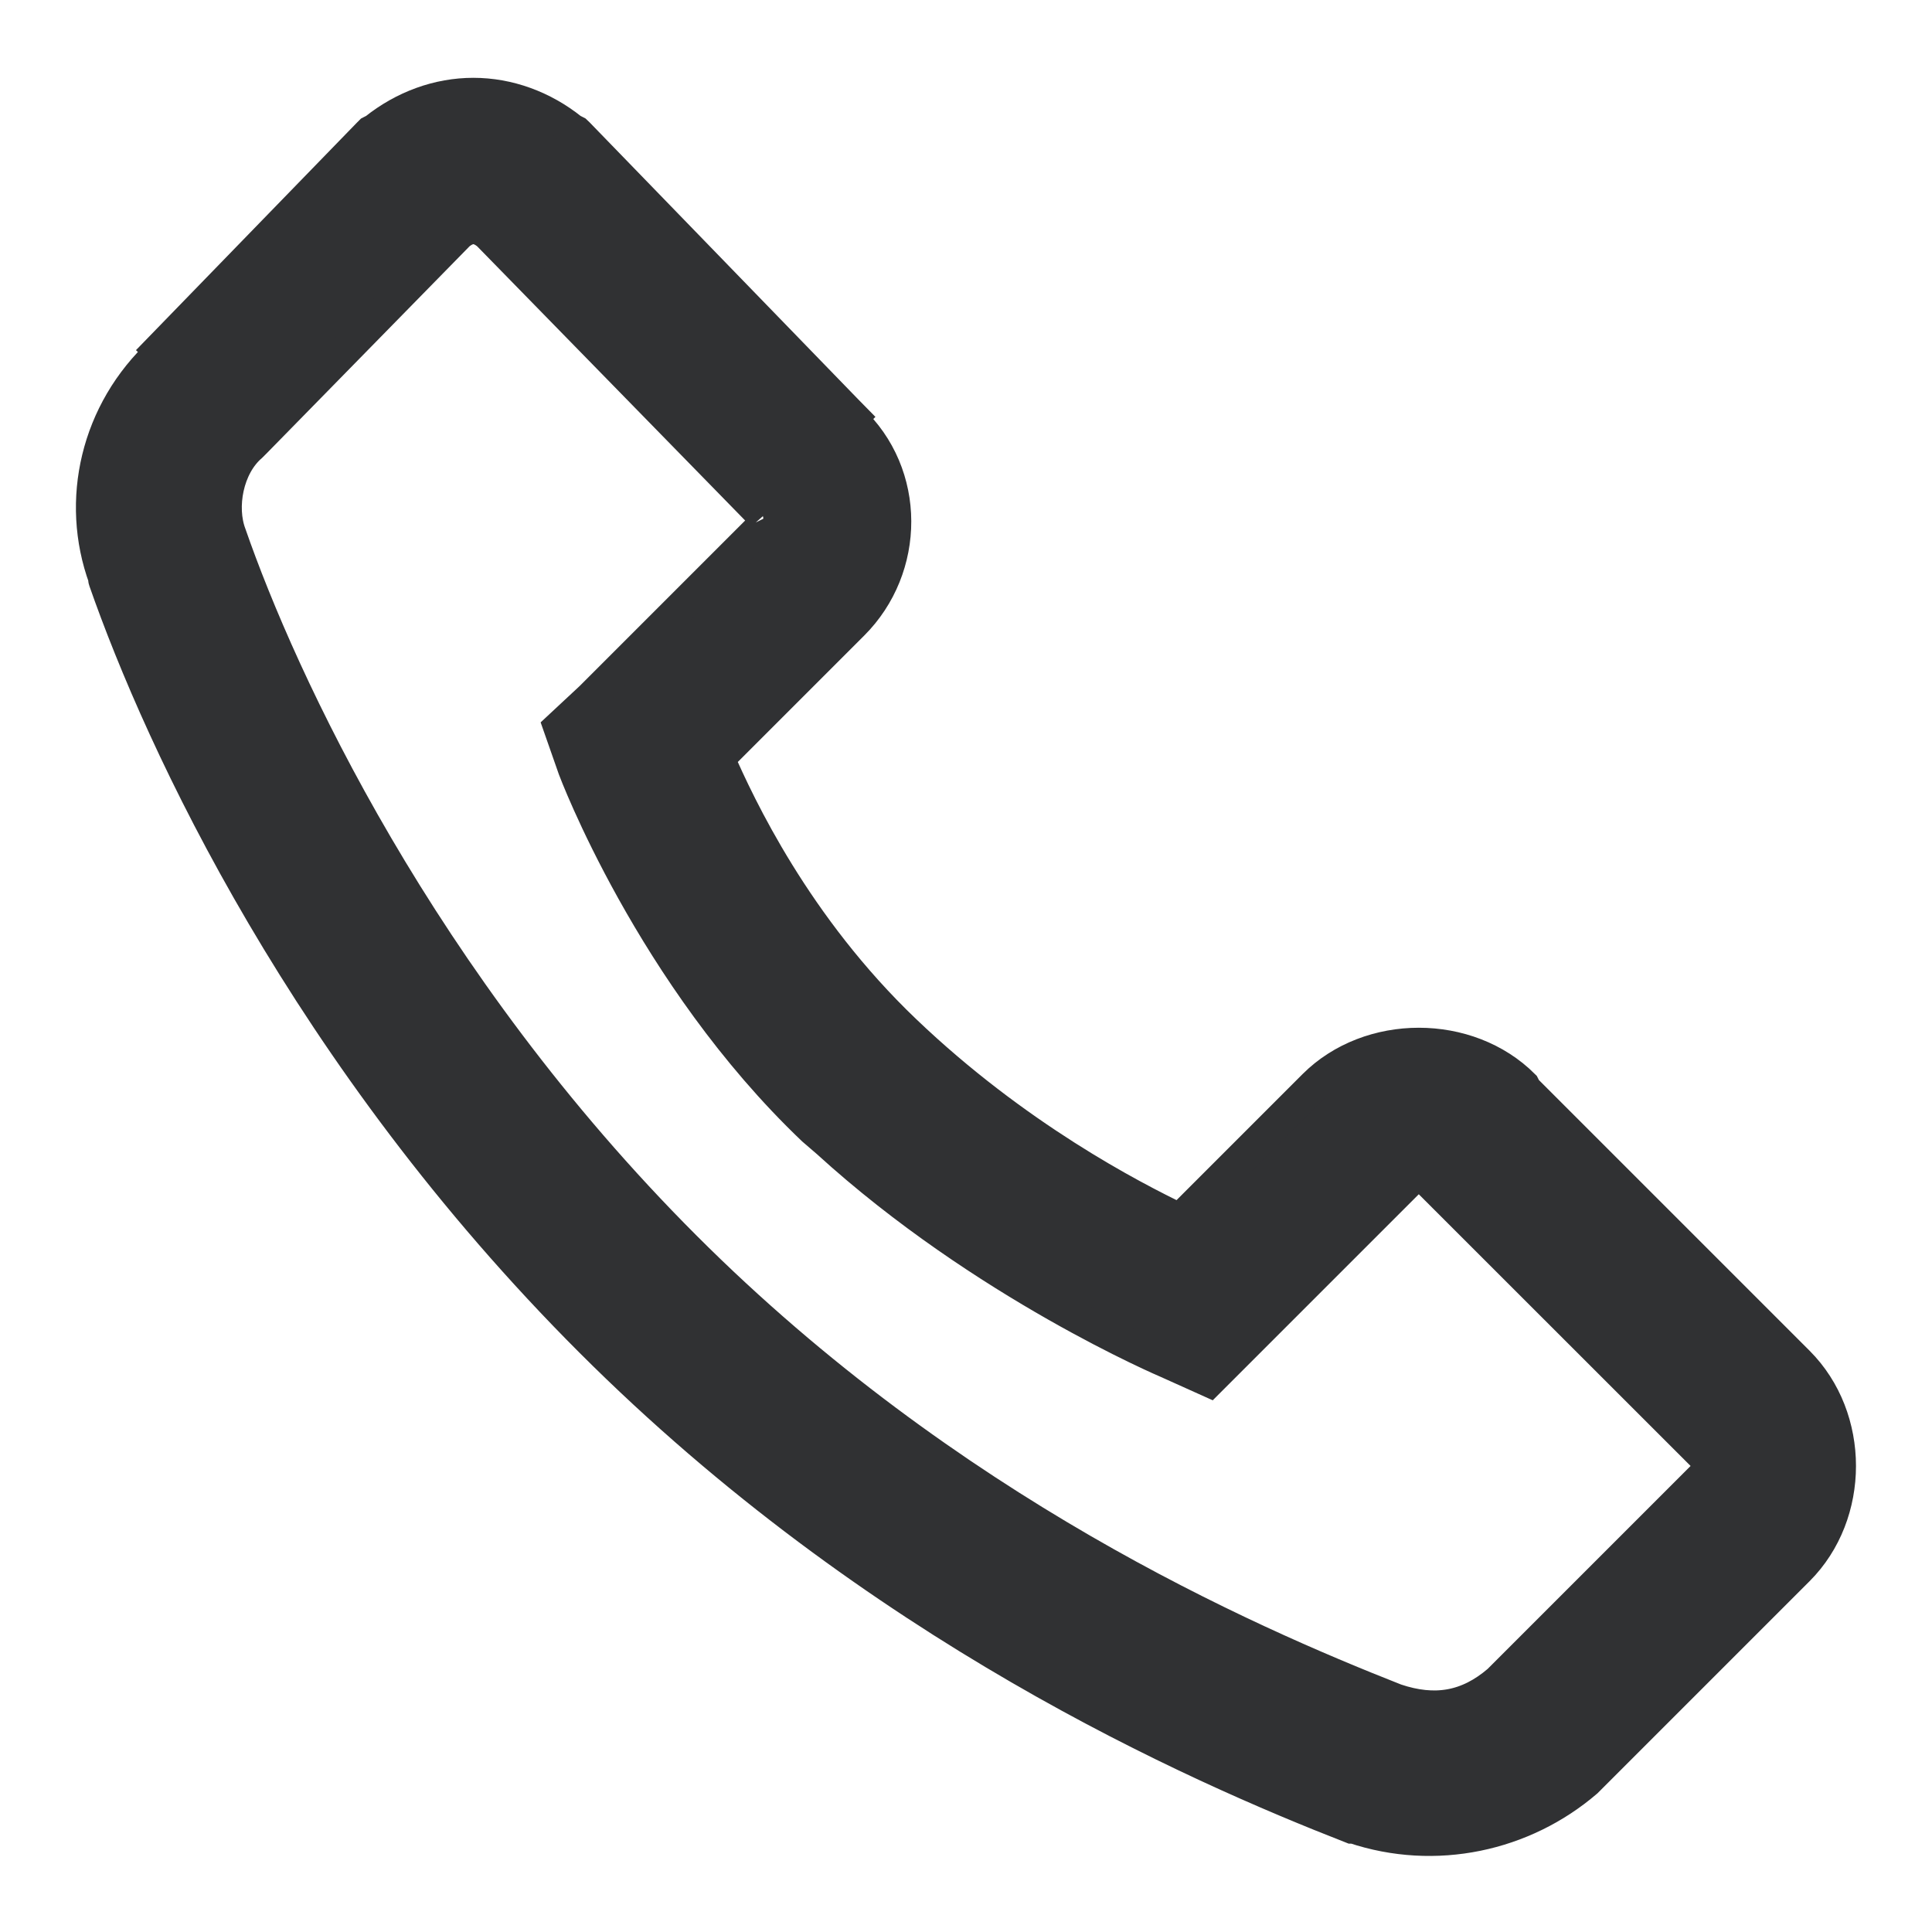 <svg width="18" height="18" viewBox="0 0 18 18" fill="none" xmlns="http://www.w3.org/2000/svg">
<path d="M4.41 0.875C4.083 0.875 3.761 0.992 3.492 1.207L3.453 1.227L3.434 1.246L1.48 3.258L1.5 3.277C0.897 3.834 0.711 4.667 0.973 5.387C0.975 5.392 0.97 5.401 0.973 5.406C1.502 6.922 2.857 9.85 5.504 12.496C8.16 15.152 11.127 16.454 12.594 17.027H12.613C13.373 17.281 14.195 17.101 14.781 16.598L16.754 14.625C17.271 14.107 17.271 13.209 16.754 12.691L14.215 10.152L14.195 10.113C13.678 9.596 12.76 9.596 12.242 10.113L10.992 11.363C10.54 11.146 9.464 10.589 8.434 9.605C7.411 8.629 6.888 7.506 6.695 7.066L7.945 5.816C8.47 5.292 8.48 4.417 7.926 3.902L7.945 3.883L7.887 3.824L5.387 1.246L5.367 1.227L5.328 1.207C5.06 0.992 4.737 0.875 4.41 0.875ZM4.41 2.125C4.457 2.125 4.503 2.147 4.547 2.184L7.047 4.742L7.105 4.801C7.101 4.796 7.142 4.862 7.066 4.938L5.504 6.5L5.211 6.773L5.348 7.164C5.348 7.164 6.065 9.085 7.574 10.523L7.711 10.641C9.164 11.966 10.875 12.691 10.875 12.691L11.266 12.867L13.121 11.012C13.229 10.904 13.209 10.904 13.316 11.012L15.875 13.57C15.982 13.678 15.982 13.639 15.875 13.746L13.961 15.66C13.673 15.907 13.368 15.958 13.004 15.836C11.588 15.279 8.836 14.071 6.383 11.617C3.91 9.144 2.618 6.339 2.145 4.977C2.049 4.723 2.118 4.347 2.34 4.156L2.379 4.117L4.273 2.184C4.317 2.147 4.364 2.125 4.41 2.125Z" fill="#303133" stroke="#303133" stroke-width="0.3"/>
</svg>
